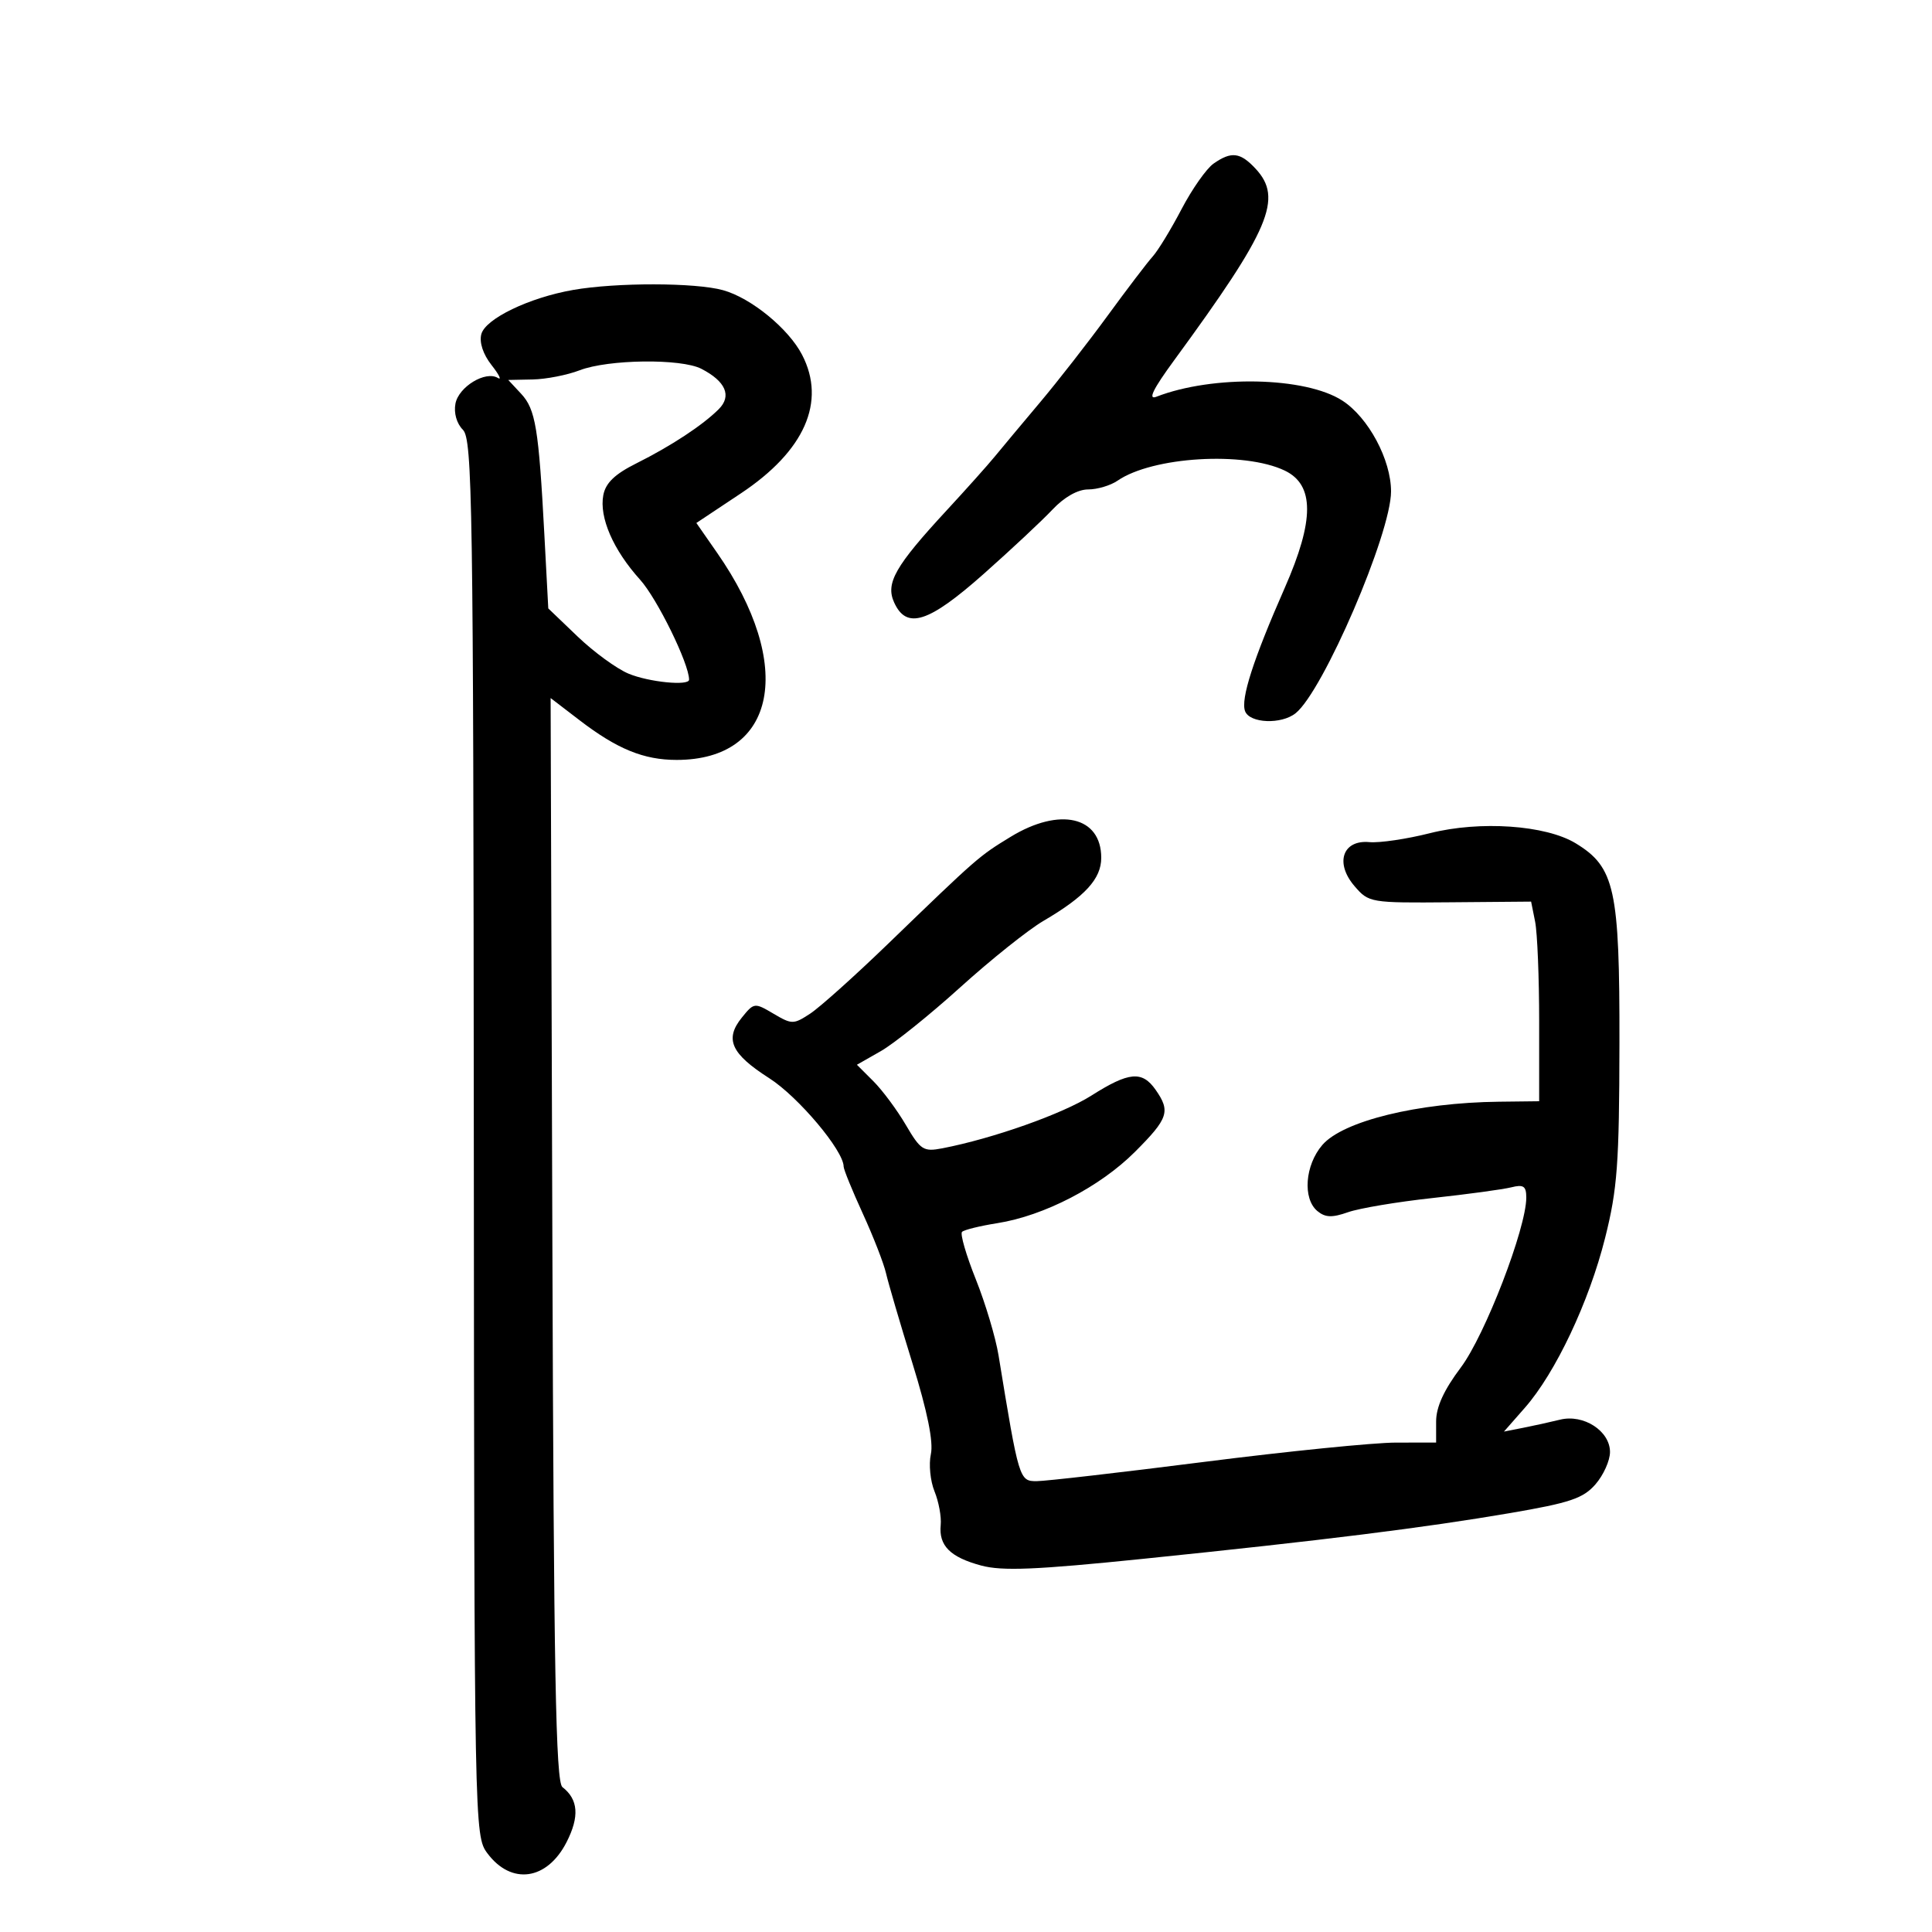 <svg xmlns="http://www.w3.org/2000/svg" width="300" height="300" viewBox="0 0 300 300" version="1.1">
	<path d="M 188.438 25.406 C 187.335 26.179, 185.097 29.364, 183.466 32.484 C 181.835 35.603, 179.821 38.908, 178.991 39.828 C 178.161 40.748, 175.017 44.875, 172.005 49 C 168.993 53.125, 164.256 59.200, 161.478 62.500 C 158.701 65.800, 155.544 69.579, 154.464 70.897 C 153.384 72.216, 150.025 75.973, 147 79.246 C 138.981 87.922, 137.478 90.560, 138.844 93.557 C 140.779 97.804, 144.177 96.719, 152.744 89.119 C 157.010 85.335, 161.822 80.835, 163.437 79.119 C 165.258 77.186, 167.359 76, 168.965 76 C 170.389 76, 172.443 75.389, 173.527 74.643 C 178.955 70.907, 193.192 70.048, 199.500 73.075 C 204.117 75.291, 204.117 80.775, 199.499 91.274 C 194.595 102.422, 192.619 108.565, 193.337 110.436 C 194.062 112.324, 198.967 112.520, 201.182 110.750 C 205.463 107.329, 216 82.842, 216 76.314 C 216 71.383, 212.487 64.827, 208.440 62.208 C 202.714 58.501, 188.337 58.202, 179.563 61.606 C 178.204 62.133, 179.029 60.441, 182.332 55.929 C 197.228 35.579, 199.257 30.800, 194.961 26.189 C 192.584 23.637, 191.200 23.471, 188.438 25.406 M 89 45.021 C 82.175 46.212, 75.366 49.493, 74.739 51.892 C 74.403 53.174, 75.015 55.021, 76.328 56.690 C 77.502 58.183, 77.943 59.083, 77.307 58.689 C 75.411 57.518, 71.223 60.052, 70.722 62.674 C 70.444 64.126, 70.912 65.769, 71.878 66.735 C 73.353 68.210, 73.507 78.165, 73.573 176.704 C 73.646 284.010, 73.666 285.076, 75.679 287.775 C 79.400 292.763, 84.949 291.981, 87.979 286.042 C 90.003 282.074, 89.801 279.411, 87.332 277.500 C 86.297 276.700, 85.986 259.724, 85.770 192.447 L 85.500 108.394 90 111.843 C 95.833 116.313, 99.961 118, 105.067 118 C 120.616 118, 123.495 103.300, 111.362 85.853 L 108.131 81.207 115.041 76.612 C 124.947 70.024, 128.322 62.391, 124.551 55.099 C 122.445 51.026, 116.628 46.268, 112.277 45.060 C 107.990 43.869, 95.715 43.849, 89 45.021 M 90 57.500 C 88.075 58.241, 84.795 58.882, 82.711 58.924 L 78.922 59 80.922 61.146 C 83.164 63.553, 83.650 66.499, 84.527 82.987 L 85.137 94.475 89.694 98.841 C 92.201 101.242, 95.755 103.835, 97.593 104.603 C 100.748 105.922, 107 106.542, 107 105.538 C 107 103.058, 102.042 92.946, 99.384 90.004 C 95.220 85.395, 93.022 80.336, 93.682 76.881 C 94.044 74.992, 95.472 73.619, 98.815 71.950 C 104.195 69.263, 109.118 66.025, 111.605 63.537 C 113.666 61.477, 112.689 59.213, 108.902 57.265 C 105.757 55.647, 94.445 55.788, 90 57.500 M 156.931 129.941 C 151.992 132.955, 151.826 133.099, 137.885 146.567 C 132.723 151.554, 127.284 156.429, 125.797 157.401 C 123.213 159.091, 122.962 159.091, 120.104 157.403 C 117.168 155.668, 117.081 155.678, 115.199 158.002 C 112.483 161.357, 113.505 163.622, 119.453 167.427 C 123.962 170.311, 131 178.673, 131 181.146 C 131 181.588, 132.337 184.870, 133.972 188.438 C 135.606 192.007, 137.231 196.181, 137.583 197.713 C 137.935 199.246, 139.786 205.551, 141.696 211.725 C 144.013 219.213, 144.961 223.900, 144.544 225.801 C 144.199 227.370, 144.454 229.968, 145.110 231.576 C 145.766 233.184, 146.199 235.536, 146.073 236.803 C 145.753 240.007, 147.543 241.800, 152.359 243.097 C 155.625 243.976, 160.860 243.759, 177.492 242.055 C 205.354 239.201, 221.172 237.229, 234.500 234.948 C 243.806 233.356, 245.847 232.667, 247.750 230.477 C 248.987 229.053, 250 226.799, 250 225.467 C 250 222.202, 245.900 219.545, 242.248 220.444 C 240.737 220.817, 238.158 221.385, 236.517 221.708 L 233.533 222.295 236.778 218.600 C 241.542 213.175, 246.745 202.163, 249.240 192.227 C 251.149 184.624, 251.436 180.731, 251.466 162 C 251.504 138.046, 250.760 134.649, 244.668 130.944 C 240.022 128.119, 229.816 127.411, 222.042 129.375 C 218.444 130.285, 214.213 130.910, 212.640 130.764 C 208.478 130.380, 207.247 134.013, 210.327 137.593 C 212.545 140.173, 212.770 140.211, 225.165 140.107 L 237.750 140.002 238.375 143.126 C 238.719 144.844, 239 151.819, 239 158.625 L 239 171 232.750 171.073 C 220.175 171.220, 208.529 174.074, 205.330 177.793 C 202.633 180.929, 202.246 186.129, 204.566 188.055 C 205.781 189.063, 206.845 189.103, 209.316 188.233 C 211.067 187.616, 216.963 186.626, 222.418 186.033 C 227.873 185.439, 233.386 184.690, 234.668 184.368 C 236.577 183.889, 237 184.179, 237 185.964 C 237 190.717, 230.594 207.339, 226.834 212.344 C 224.207 215.840, 223 218.478, 223 220.723 L 223 224 216.750 224.006 C 213.313 224.010, 199.925 225.357, 187 227 C 174.075 228.643, 162.362 229.990, 160.971 229.994 C 158.276 230, 158.216 229.803, 155.053 210.456 C 154.599 207.682, 153.009 202.363, 151.518 198.636 C 150.027 194.909, 149.066 191.601, 149.383 191.284 C 149.700 190.967, 152.174 190.358, 154.881 189.930 C 162.128 188.784, 170.811 184.284, 176.228 178.867 C 181.421 173.674, 181.789 172.571, 179.443 169.223 C 177.351 166.236, 175.306 166.420, 169.472 170.120 C 164.966 172.977, 154.171 176.796, 146.322 178.309 C 143.398 178.872, 142.946 178.583, 140.663 174.688 C 139.299 172.360, 137.030 169.303, 135.622 167.895 L 133.061 165.334 136.781 163.214 C 138.826 162.048, 144.380 157.586, 149.123 153.297 C 153.866 149.009, 159.668 144.375, 162.017 143 C 168.477 139.219, 171 136.467, 171 133.200 C 171 126.781, 164.557 125.288, 156.931 129.941" stroke="none" fill="black" fill-rule="evenodd"/>
</svg>